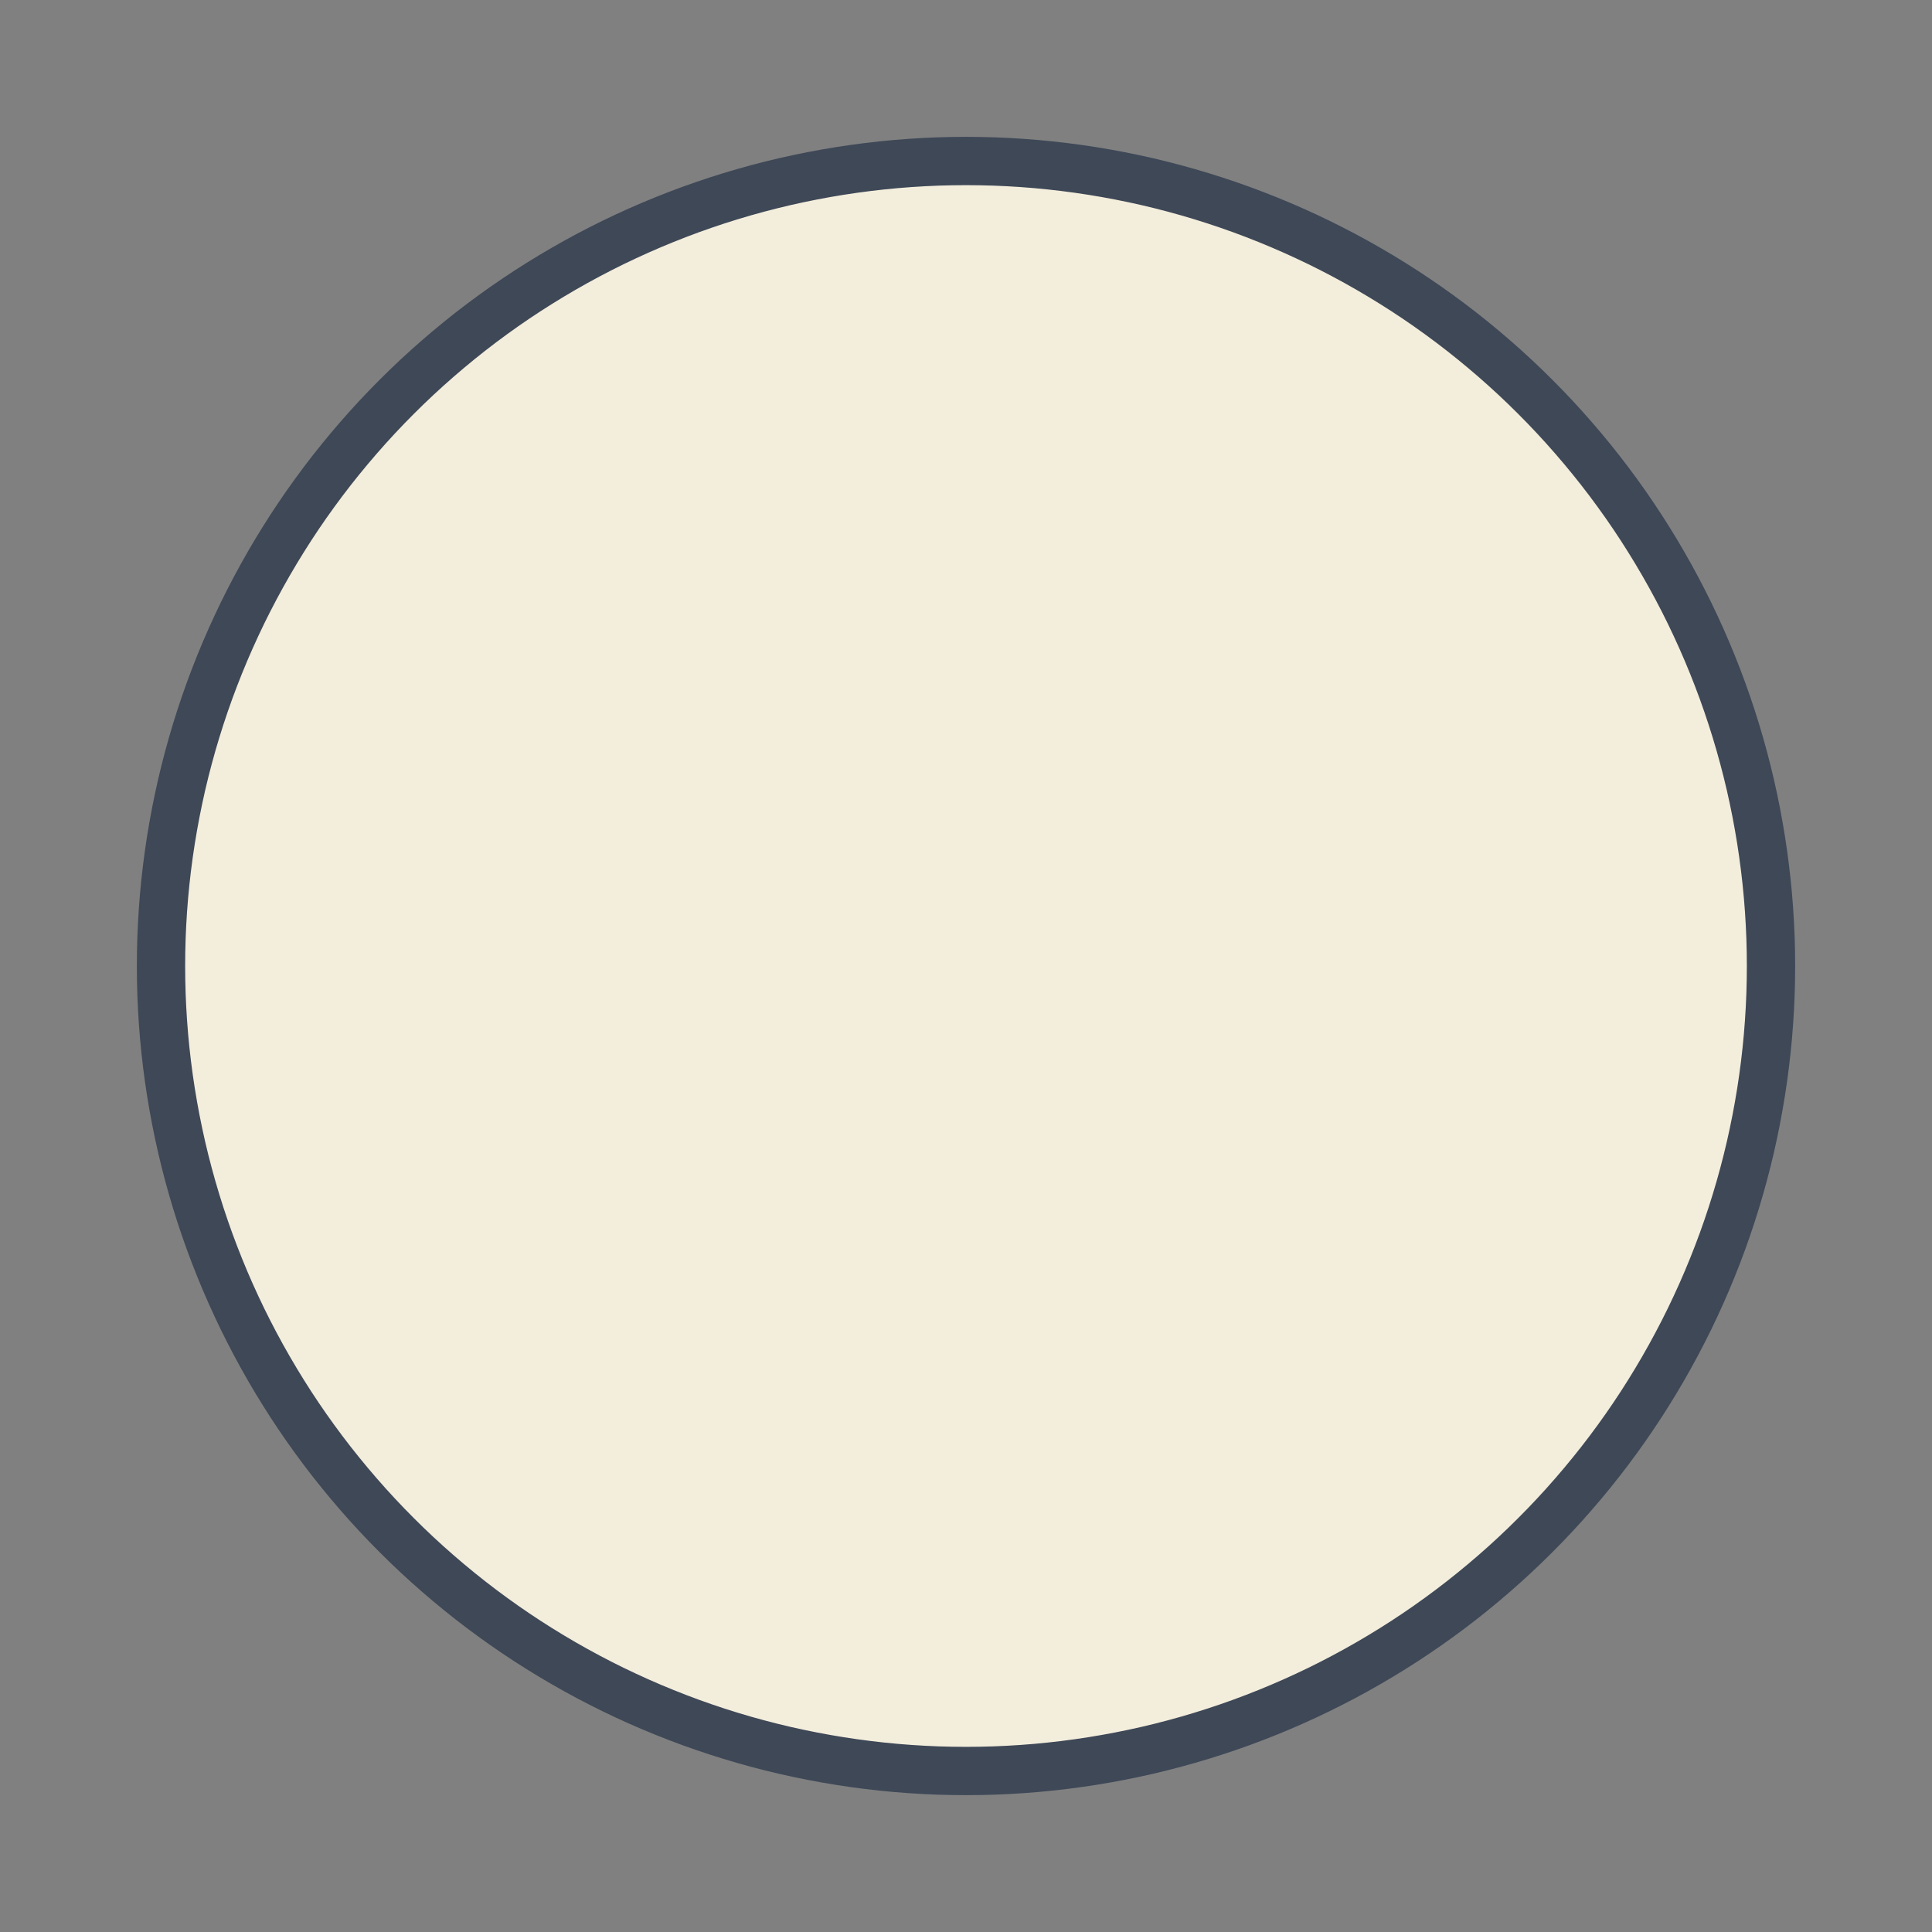 <svg data-v-2165e475="" id="superellipse" viewBox="-60 -60 120 120" xmlns="http://www.w3.org/2000/svg" version="1.1" style="transform: rotate(0deg); stroke-width: 3px;"><rect x="-60" y="-60" width="120" height="120" fill="#808080" stroke="none"/><path d="M 50 0 L 49.992 0.873 L 49.97 1.745 L 49.931 2.617 L 49.878 3.488 L 49.81 4.358 L 49.726 5.226 L 49.627 6.093 L 49.513 6.959 L 49.384 7.822 L 49.24 8.682 L 49.081 9.54 L 48.907 10.396 L 48.719 11.248 L 48.515 12.096 L 48.296 12.941 L 48.063 13.782 L 47.815 14.619 L 47.553 15.451 L 47.276 16.278 L 46.985 17.101 L 46.679 17.918 L 46.359 18.73 L 46.025 19.537 L 45.677 20.337 L 45.315 21.131 L 44.94 21.919 L 44.55 22.7 L 44.147 23.474 L 43.731 24.24 L 43.301 25 L 42.858 25.752 L 42.402 26.496 L 41.934 27.232 L 41.452 27.96 L 40.958 28.679 L 40.451 29.389 L 39.932 30.091 L 39.401 30.783 L 38.857 31.466 L 38.302 32.139 L 37.735 32.803 L 37.157 33.457 L 36.568 34.1 L 35.967 34.733 L 35.355 35.355 L 34.733 35.967 L 34.1 36.568 L 33.457 37.157 L 32.803 37.735 L 32.139 38.302 L 31.466 38.857 L 30.783 39.401 L 30.091 39.932 L 29.389 40.451 L 28.679 40.958 L 27.96 41.452 L 27.232 41.934 L 26.496 42.402 L 25.752 42.858 L 25 43.301 L 24.24 43.731 L 23.474 44.147 L 22.7 44.55 L 21.919 44.94 L 21.131 45.315 L 20.337 45.677 L 19.537 46.025 L 18.73 46.359 L 17.918 46.679 L 17.101 46.985 L 16.278 47.276 L 15.451 47.553 L 14.619 47.815 L 13.782 48.063 L 12.941 48.296 L 12.096 48.515 L 11.248 48.719 L 10.396 48.907 L 9.54 49.081 L 8.682 49.24 L 7.822 49.384 L 6.959 49.513 L 6.093 49.627 L 5.226 49.726 L 4.358 49.81 L 3.488 49.878 L 2.617 49.931 L 1.745 49.97 L 0.873 49.992 L 3.061616997868383e-15 50 L -0.873 49.992 L -1.745 49.97 L -2.617 49.931 L -3.488 49.878 L -4.358 49.81 L -5.226 49.726 L -6.093 49.627 L -6.959 49.513 L -7.822 49.384 L -8.682 49.24 L -9.54 49.081 L -10.396 48.907 L -11.248 48.719 L -12.096 48.515 L -12.941 48.296 L -13.782 48.063 L -14.619 47.815 L -15.451 47.553 L -16.278 47.276 L -17.101 46.985 L -17.918 46.679 L -18.73 46.359 L -19.537 46.025 L -20.337 45.677 L -21.131 45.315 L -21.919 44.94 L -22.7 44.55 L -23.474 44.147 L -24.24 43.731 L -25 43.301 L -25.752 42.858 L -26.496 42.402 L -27.232 41.934 L -27.96 41.452 L -28.679 40.958 L -29.389 40.451 L -30.091 39.932 L -30.783 39.401 L -31.466 38.857 L -32.139 38.302 L -32.803 37.735 L -33.457 37.157 L -34.1 36.568 L -34.733 35.967 L -35.355 35.355 L -35.967 34.733 L -36.568 34.1 L -37.157 33.457 L -37.735 32.803 L -38.302 32.139 L -38.857 31.466 L -39.401 30.783 L -39.932 30.091 L -40.451 29.389 L -40.958 28.679 L -41.452 27.96 L -41.934 27.232 L -42.402 26.496 L -42.858 25.752 L -43.301 25 L -43.731 24.24 L -44.147 23.474 L -44.55 22.7 L -44.94 21.919 L -45.315 21.131 L -45.677 20.337 L -46.025 19.537 L -46.359 18.73 L -46.679 17.918 L -46.985 17.101 L -47.276 16.278 L -47.553 15.451 L -47.815 14.619 L -48.063 13.782 L -48.296 12.941 L -48.515 12.096 L -48.719 11.248 L -48.907 10.396 L -49.081 9.54 L -49.24 8.682 L -49.384 7.822 L -49.513 6.959 L -49.627 6.093 L -49.726 5.226 L -49.81 4.358 L -49.878 3.488 L -49.931 2.617 L -49.97 1.745 L -49.992 0.873 L -50 6.123233995736766e-15 L -49.992 -0.873 L -49.97 -1.745 L -49.931 -2.617 L -49.878 -3.488 L -49.81 -4.358 L -49.726 -5.226 L -49.627 -6.093 L -49.513 -6.959 L -49.384 -7.822 L -49.24 -8.682 L -49.081 -9.54 L -48.907 -10.396 L -48.719 -11.248 L -48.515 -12.096 L -48.296 -12.941 L -48.063 -13.782 L -47.815 -14.619 L -47.553 -15.451 L -47.276 -16.278 L -46.985 -17.101 L -46.679 -17.918 L -46.359 -18.73 L -46.025 -19.537 L -45.677 -20.337 L -45.315 -21.131 L -44.94 -21.919 L -44.55 -22.7 L -44.147 -23.474 L -43.731 -24.24 L -43.301 -25 L -42.858 -25.752 L -42.402 -26.496 L -41.934 -27.232 L -41.452 -27.96 L -40.958 -28.679 L -40.451 -29.389 L -39.932 -30.091 L -39.401 -30.783 L -38.857 -31.466 L -38.302 -32.139 L -37.735 -32.803 L -37.157 -33.457 L -36.568 -34.1 L -35.967 -34.733 L -35.355 -35.355 L -34.733 -35.967 L -34.1 -36.568 L -33.457 -37.157 L -32.803 -37.735 L -32.139 -38.302 L -31.466 -38.857 L -30.783 -39.401 L -30.091 -39.932 L -29.389 -40.451 L -28.679 -40.958 L -27.96 -41.452 L -27.232 -41.934 L -26.496 -42.402 L -25.752 -42.858 L -25 -43.301 L -24.24 -43.731 L -23.474 -44.147 L -22.7 -44.55 L -21.919 -44.94 L -21.131 -45.315 L -20.337 -45.677 L -19.537 -46.025 L -18.73 -46.359 L -17.918 -46.679 L -17.101 -46.985 L -16.278 -47.276 L -15.451 -47.553 L -14.619 -47.815 L -13.782 -48.063 L -12.941 -48.296 L -12.096 -48.515 L -11.248 -48.719 L -10.396 -48.907 L -9.54 -49.081 L -8.682 -49.24 L -7.822 -49.384 L -6.959 -49.513 L -6.093 -49.627 L -5.226 -49.726 L -4.358 -49.81 L -3.488 -49.878 L -2.617 -49.931 L -1.745 -49.97 L -0.873 -49.992 L -9.184850993605149e-15 -50 L 0.873 -49.992 L 1.745 -49.97 L 2.617 -49.931 L 3.488 -49.878 L 4.358 -49.81 L 5.226 -49.726 L 6.093 -49.627 L 6.959 -49.513 L 7.822 -49.384 L 8.682 -49.24 L 9.54 -49.081 L 10.396 -48.907 L 11.248 -48.719 L 12.096 -48.515 L 12.941 -48.296 L 13.782 -48.063 L 14.619 -47.815 L 15.451 -47.553 L 16.278 -47.276 L 17.101 -46.985 L 17.918 -46.679 L 18.73 -46.359 L 19.537 -46.025 L 20.337 -45.677 L 21.131 -45.315 L 21.919 -44.94 L 22.7 -44.55 L 23.474 -44.147 L 24.24 -43.731 L 25 -43.301 L 25.752 -42.858 L 26.496 -42.402 L 27.232 -41.934 L 27.96 -41.452 L 28.679 -40.958 L 29.389 -40.451 L 30.091 -39.932 L 30.783 -39.401 L 31.466 -38.857 L 32.139 -38.302 L 32.803 -37.735 L 33.457 -37.157 L 34.1 -36.568 L 34.733 -35.967 L 35.355 -35.355 L 35.967 -34.733 L 36.568 -34.1 L 37.157 -33.457 L 37.735 -32.803 L 38.302 -32.139 L 38.857 -31.466 L 39.401 -30.783 L 39.932 -30.091 L 40.451 -29.389 L 40.958 -28.679 L 41.452 -27.96 L 41.934 -27.232 L 42.402 -26.496 L 42.858 -25.752 L 43.301 -25 L 43.731 -24.24 L 44.147 -23.474 L 44.55 -22.7 L 44.94 -21.919 L 45.315 -21.131 L 45.677 -20.337 L 46.025 -19.537 L 46.359 -18.73 L 46.679 -17.918 L 46.985 -17.101 L 47.276 -16.278 L 47.553 -15.451 L 47.815 -14.619 L 48.063 -13.782 L 48.296 -12.941 L 48.515 -12.096 L 48.719 -11.248 L 48.907 -10.396 L 49.081 -9.54 L 49.24 -8.682 L 49.384 -7.822 L 49.513 -6.959 L 49.627 -6.093 L 49.726 -5.226 L 49.81 -4.358 L 49.878 -3.488 L 49.931 -2.617 L 49.97 -1.745 L 49.992 -0.873 Z" stroke="#3e4857" fill="#f3eddc"/></svg>
